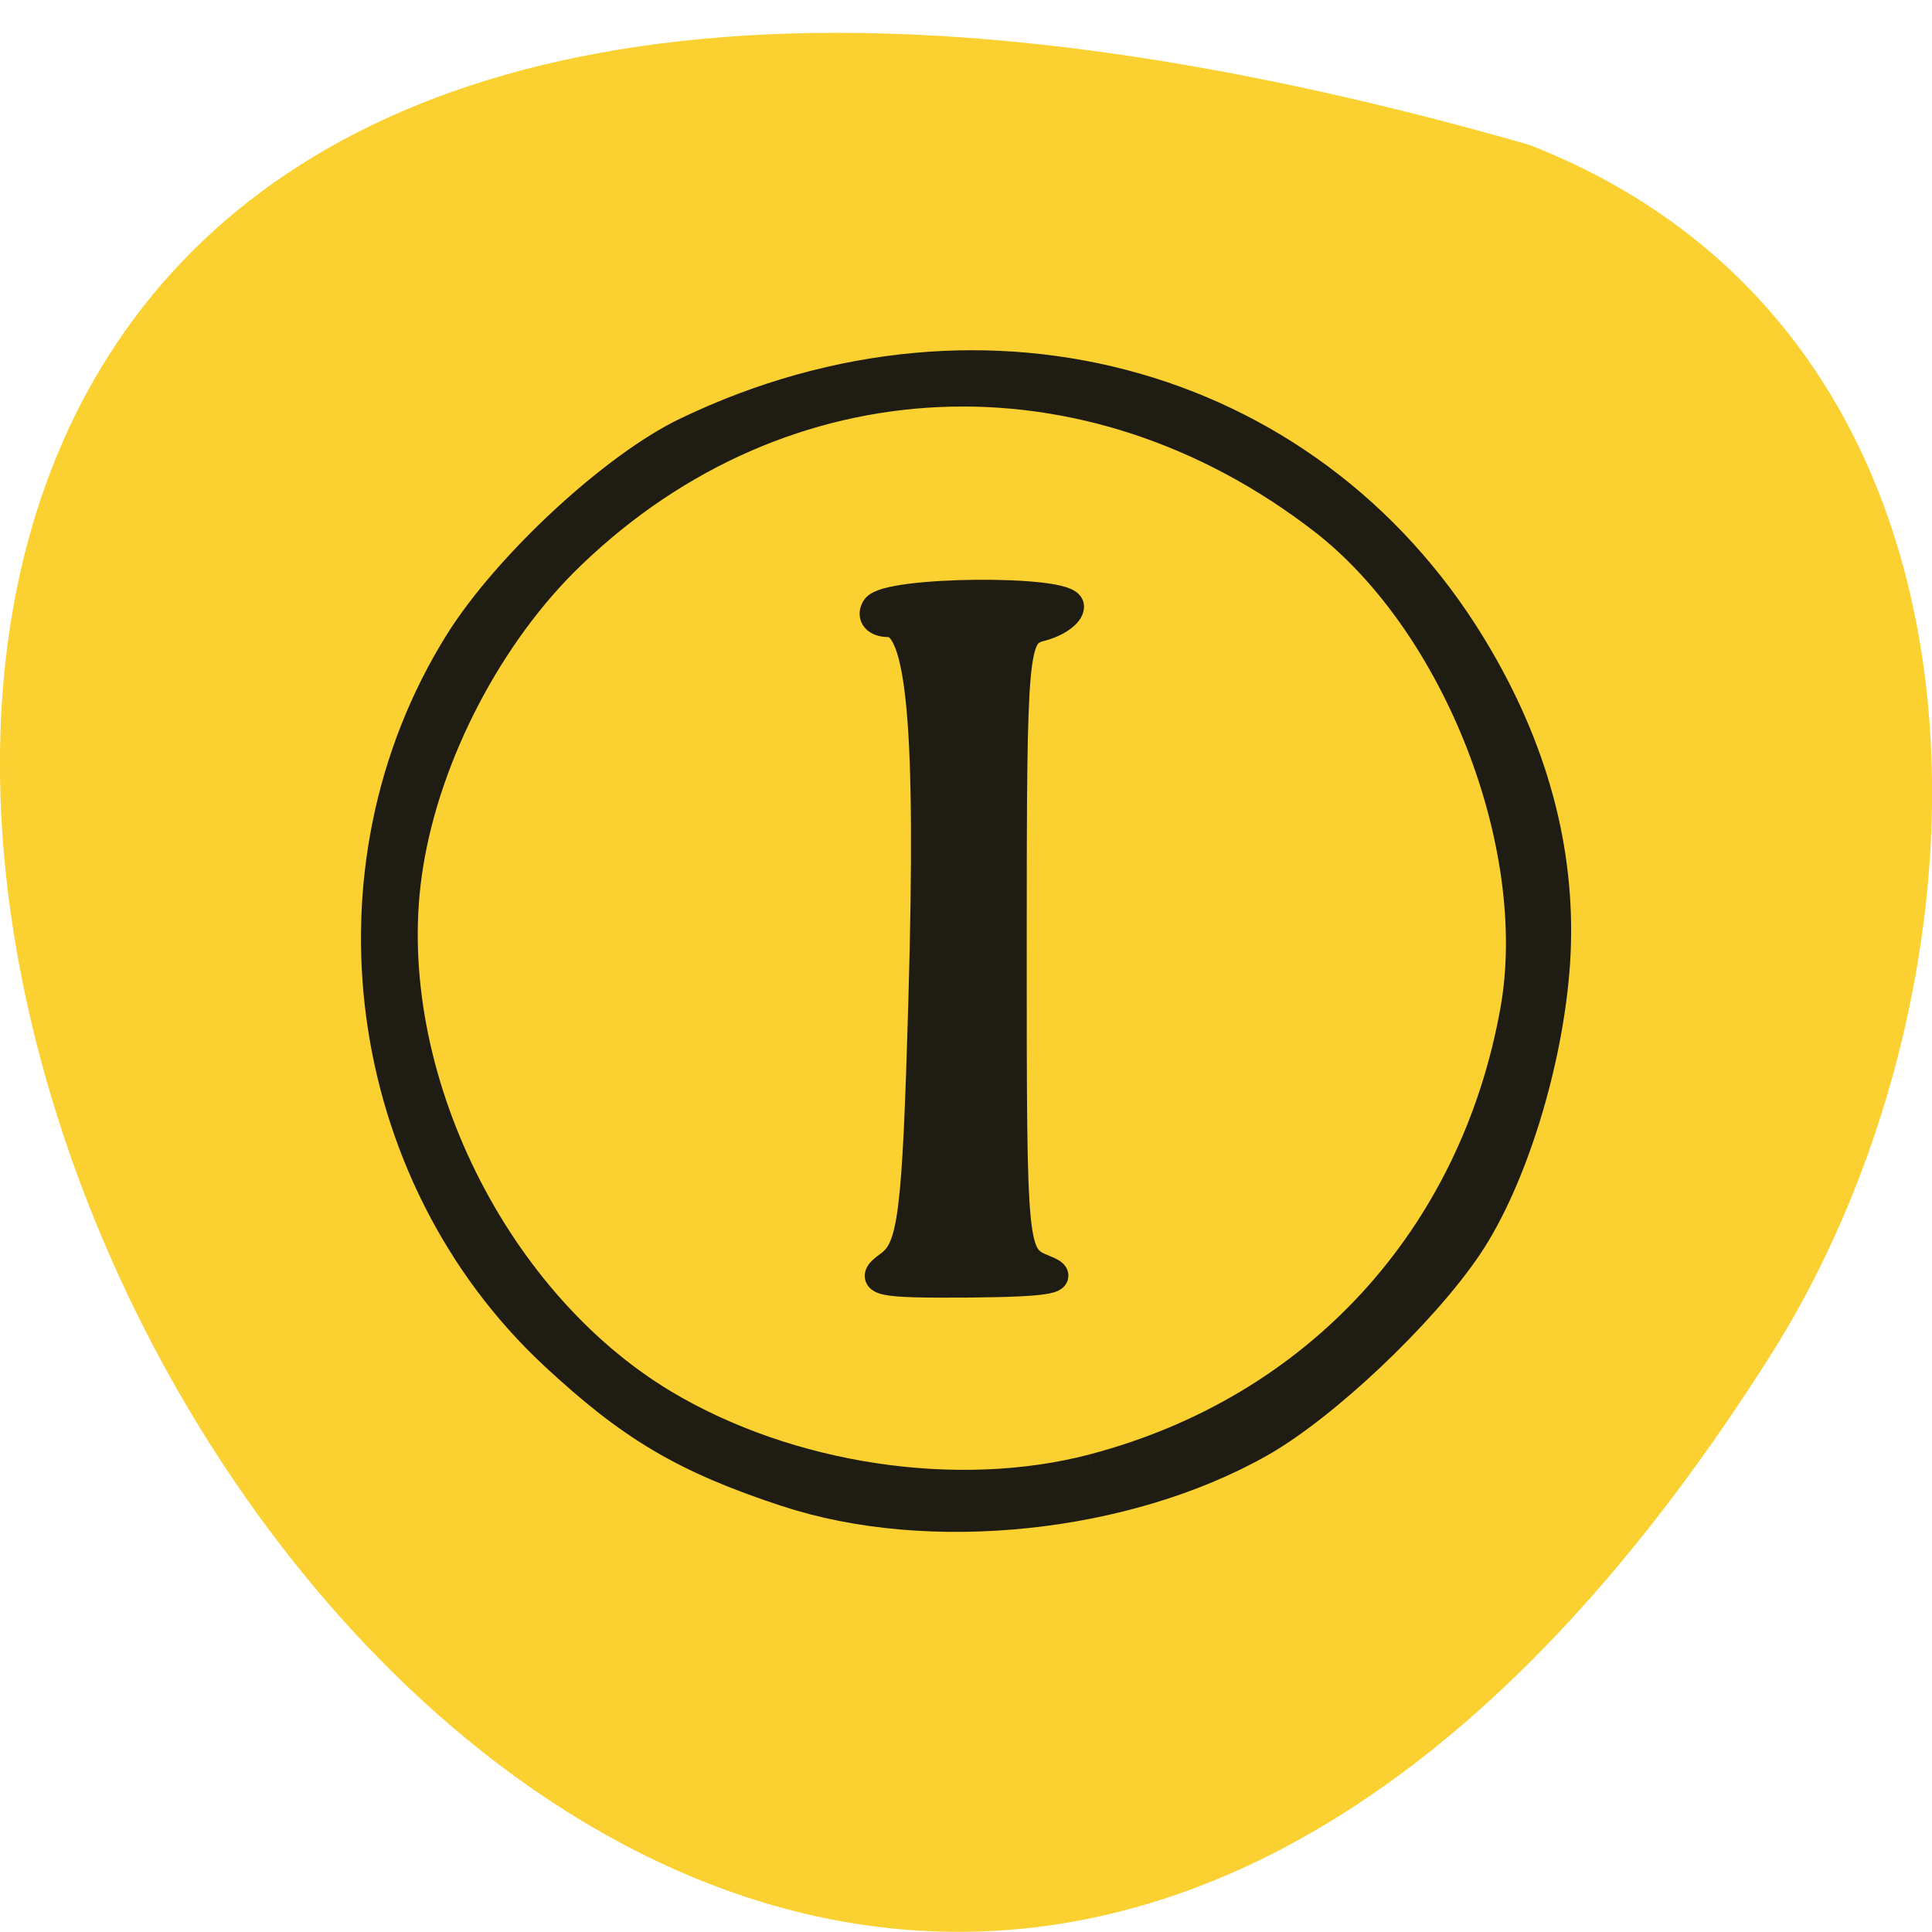 <svg xmlns="http://www.w3.org/2000/svg" viewBox="0 0 22 22"><path d="m 17.41 1.648 c -32.773 -9.395 -11.883 37.02 2.781 13.738 c 2.68 -4.277 2.867 -11.539 -2.781 -13.738" fill="#fad130"/><g fill="#1f1c13" stroke="#1f1c13"><path d="m 106.56 176.6 c -13.636 -4.5 -20.682 -8.682 -31 -18.273 c -26 -24.23 -31.455 -64.955 -12.682 -95.05 c 6.455 -10.318 20.682 -23.5 30.409 -28.14 c 40 -19.18 84.32 -6.5 105.59 30.27 c 7.682 13.227 11.09 26.818 10.182 40.636 c -0.909 13.318 -5.773 29 -11.727 37.818 c -6.091 9 -19.09 21.273 -27.591 26.09 c -17.909 10.182 -44.23 12.909 -63.18 6.636 m 40.636 -4.182 c 29.27 -7.682 50.05 -30.23 55.41 -60.27 c 3.818 -21.5 -7.545 -50.636 -25.05 -64.27 c -31.09 -24.14 -71.18 -22.318 -99 4.455 c -10.727 10.273 -19.05 26.18 -21.364 40.864 c -4.182 25.955 10.5 56.909 33.5 70.73 c 16.409 9.818 38.591 13.182 56.5 8.5" transform="matrix(0.086 0 0 0.086 -0.22 1.85)" stroke-width="2.778"/><path d="m 117.77 167.5 c 3.045 -2.273 3.591 -6.409 4.409 -35 c 1.045 -36.409 -0.182 -50.05 -4.545 -50.05 c -1.591 0 -2.318 -0.864 -1.682 -1.909 c 1.455 -2.364 25.682 -2.545 25.682 -0.227 c 0 0.909 -1.682 2.136 -3.773 2.682 c -3.682 0.955 -3.818 2.591 -3.818 42.18 c 0 40.909 0 41.18 4.273 42.909 c 3.136 1.227 0.545 1.727 -9.864 1.818 c -12.318 0.091 -13.727 -0.227 -10.682 -2.409" transform="scale(0.086)" stroke-width="3.808"/></g></svg>